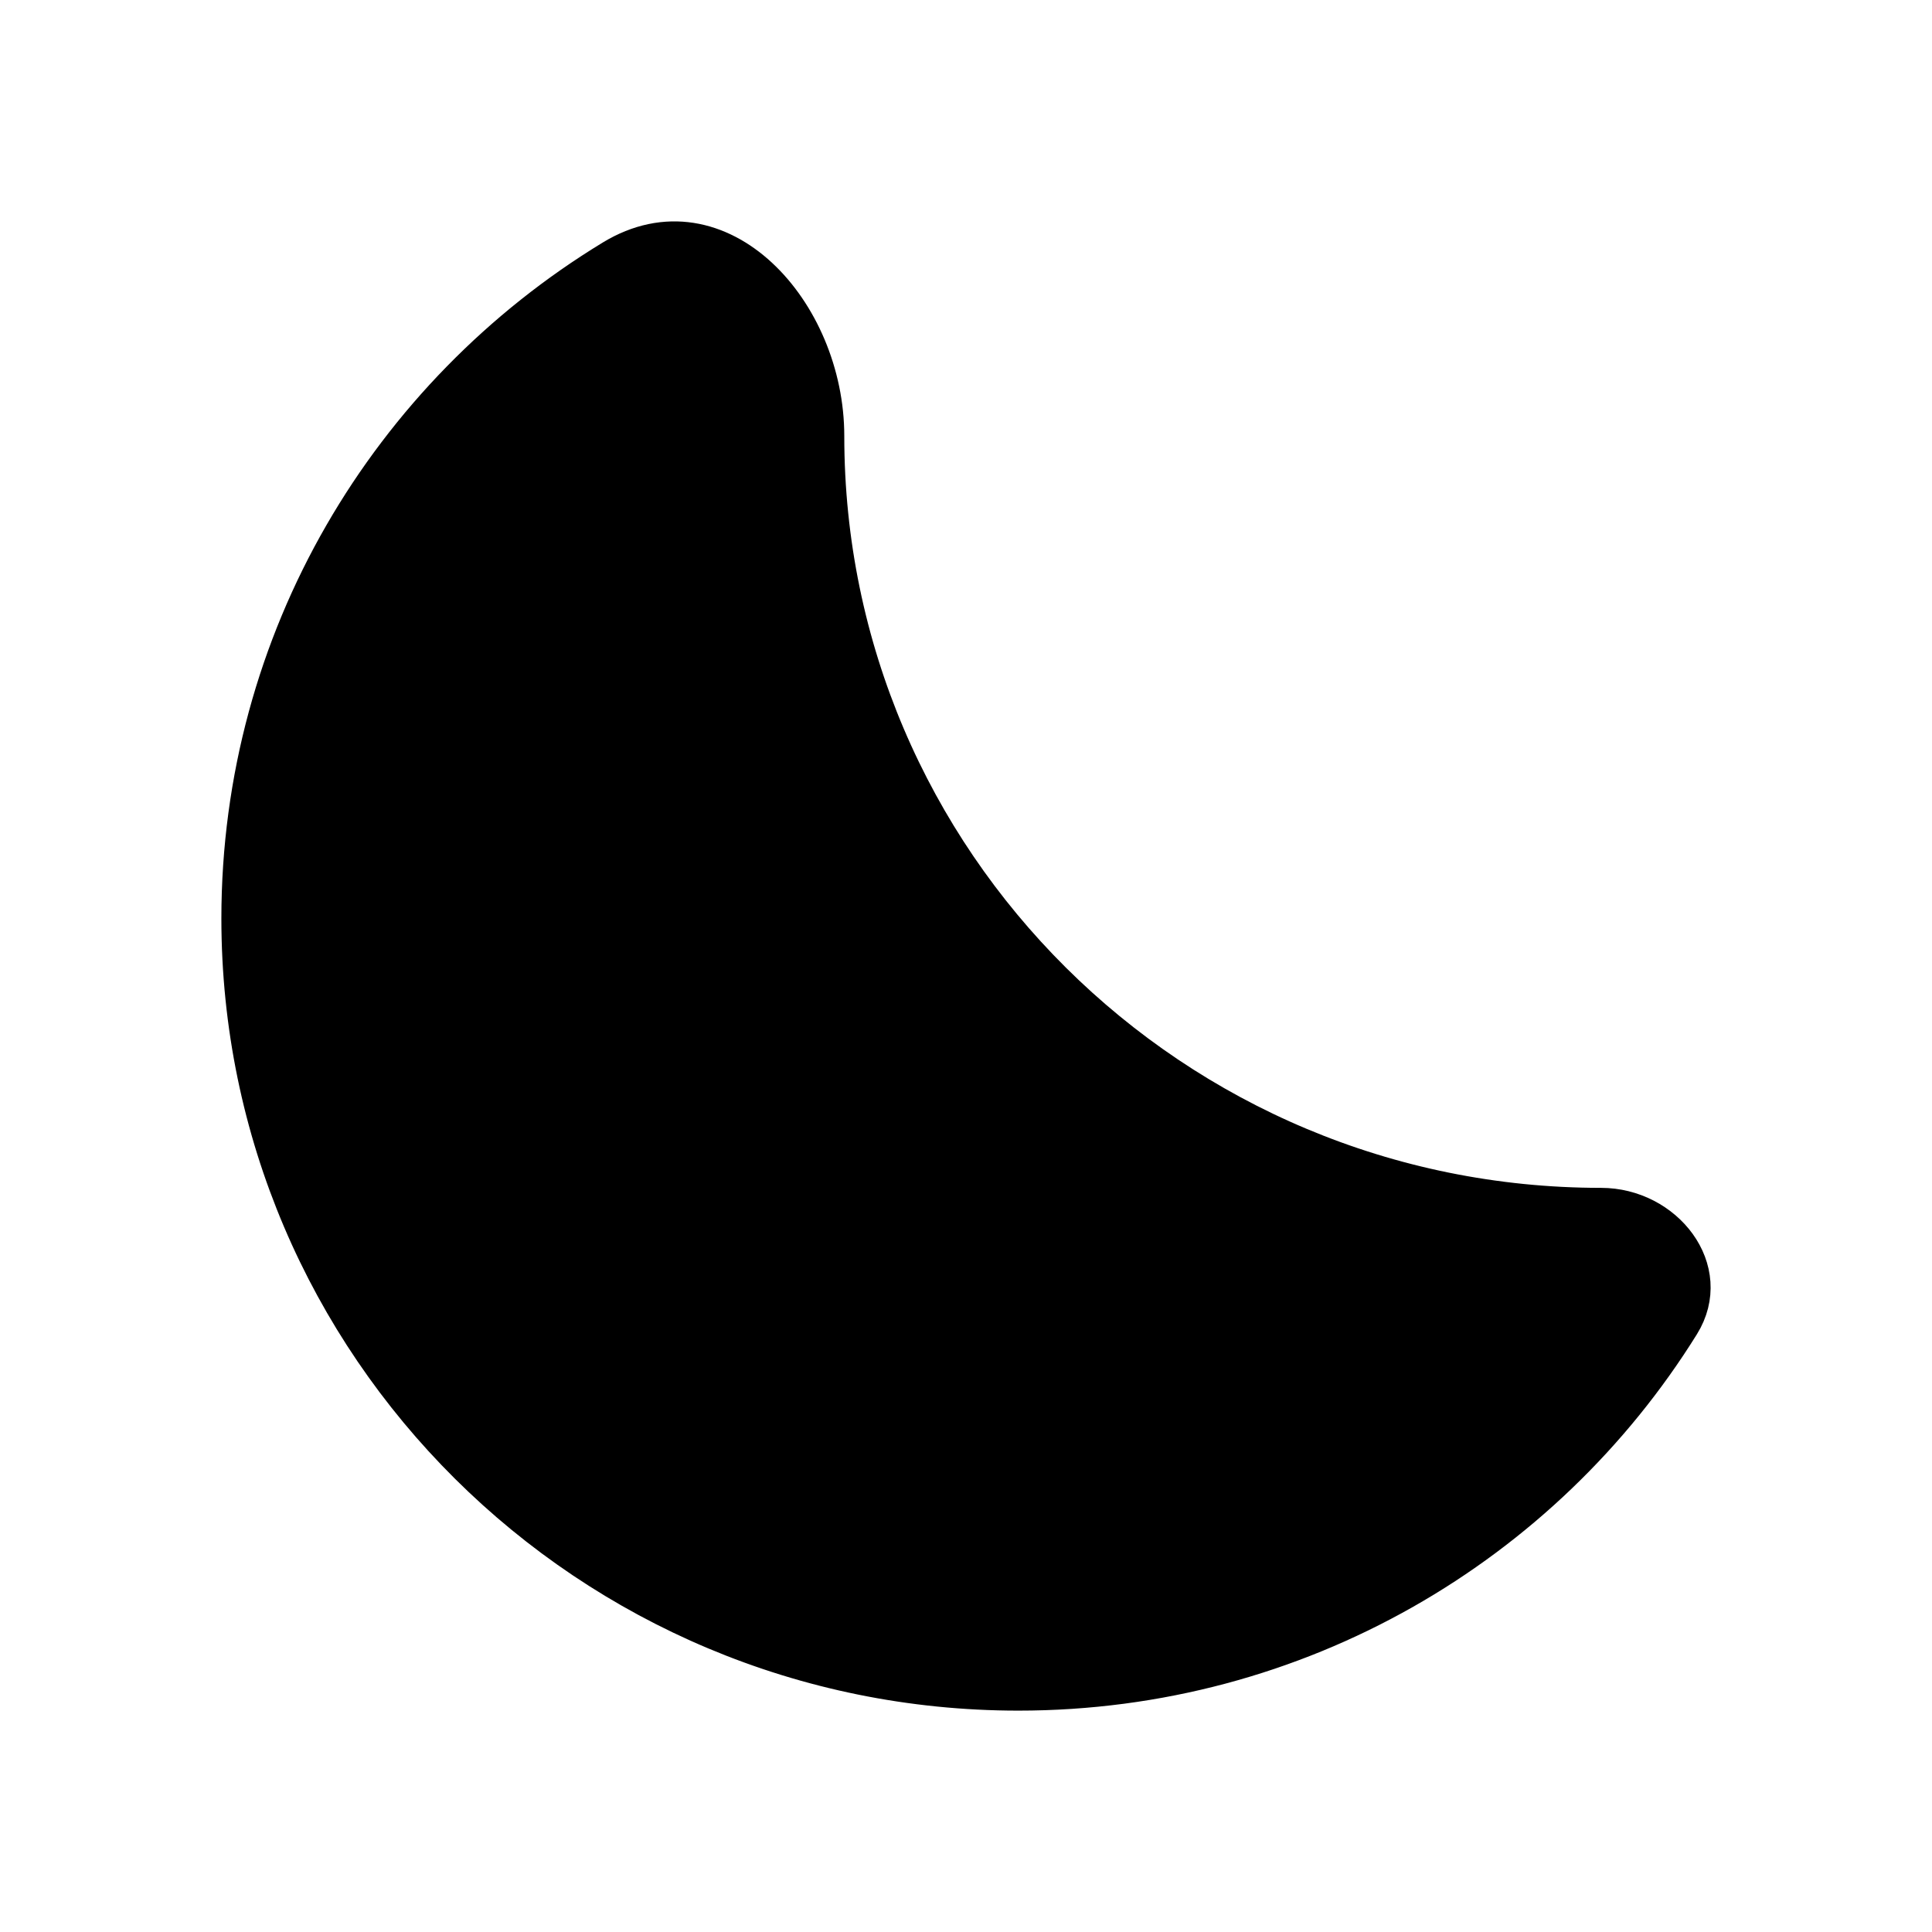 <svg width="24" height="24" viewBox="0 0 24 24" fill="none" xmlns="http://www.w3.org/2000/svg">
<path d="M10.238 5.416C10.238 3.881 8.928 2.429 7.618 3.226C4.848 4.911 3 7.946 3 11.41C3 16.706 7.321 21 12.651 21C16.123 21 19.167 19.178 20.867 16.443C21.28 15.779 20.669 15.006 19.889 15.006C14.559 15.006 10.238 10.713 10.238 5.416Z" fill="black" stroke="black" stroke-width="0.5" stroke-linecap="round" stroke-linejoin="round"/>
</svg>
